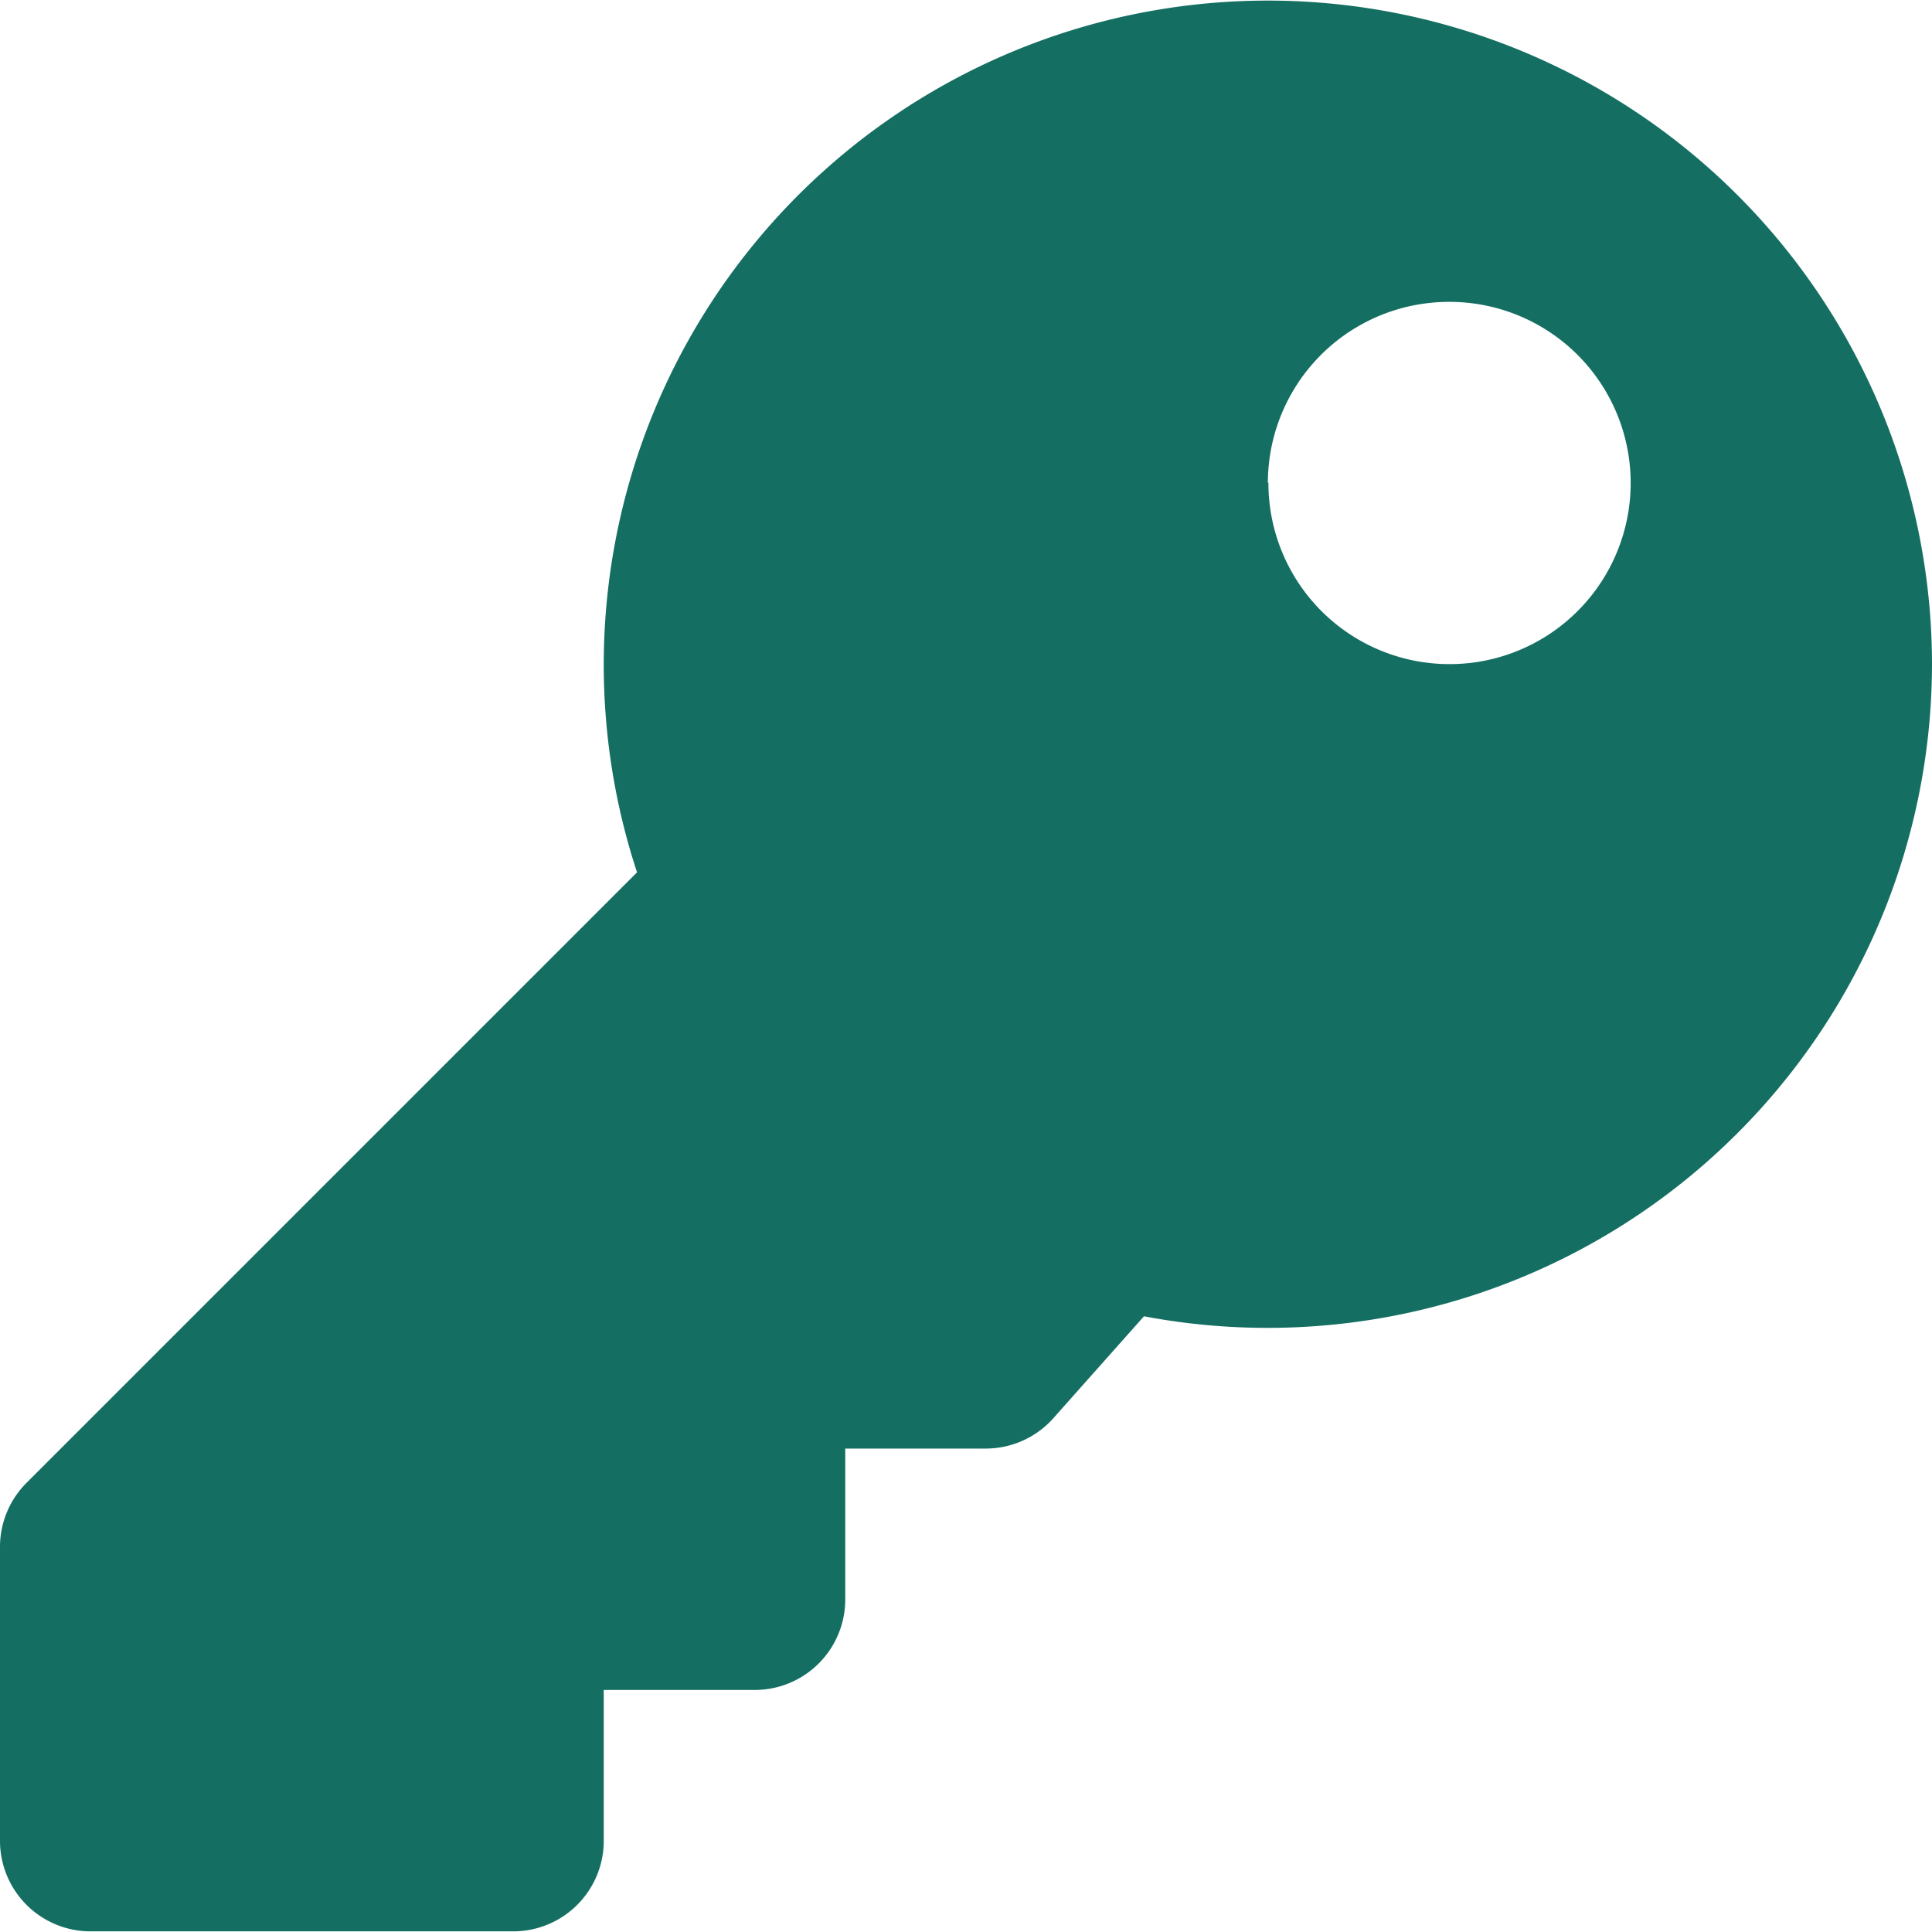 <svg xmlns="http://www.w3.org/2000/svg" width="17.76" height="17.76" viewBox="0 0 17.76 17.76"><defs><style>.a{fill:#146f62;}</style></defs><path class="a" d="M17.76,6.1a6.108,6.108,0,0,1-7.244,6l-.833.937a.832.832,0,0,1-.622.279H7.77v1.387a.832.832,0,0,1-.832.832H5.55v1.387a.832.832,0,0,1-.832.832H.832A.832.832,0,0,1,0,16.927V14.22a.833.833,0,0,1,.244-.589L5.856,8.019A6.105,6.105,0,1,1,17.76,6.1Zm-6.1-1.665A1.665,1.665,0,1,0,13.32,2.775,1.665,1.665,0,0,0,11.655,4.44Z" transform="translate(0)"/></svg>